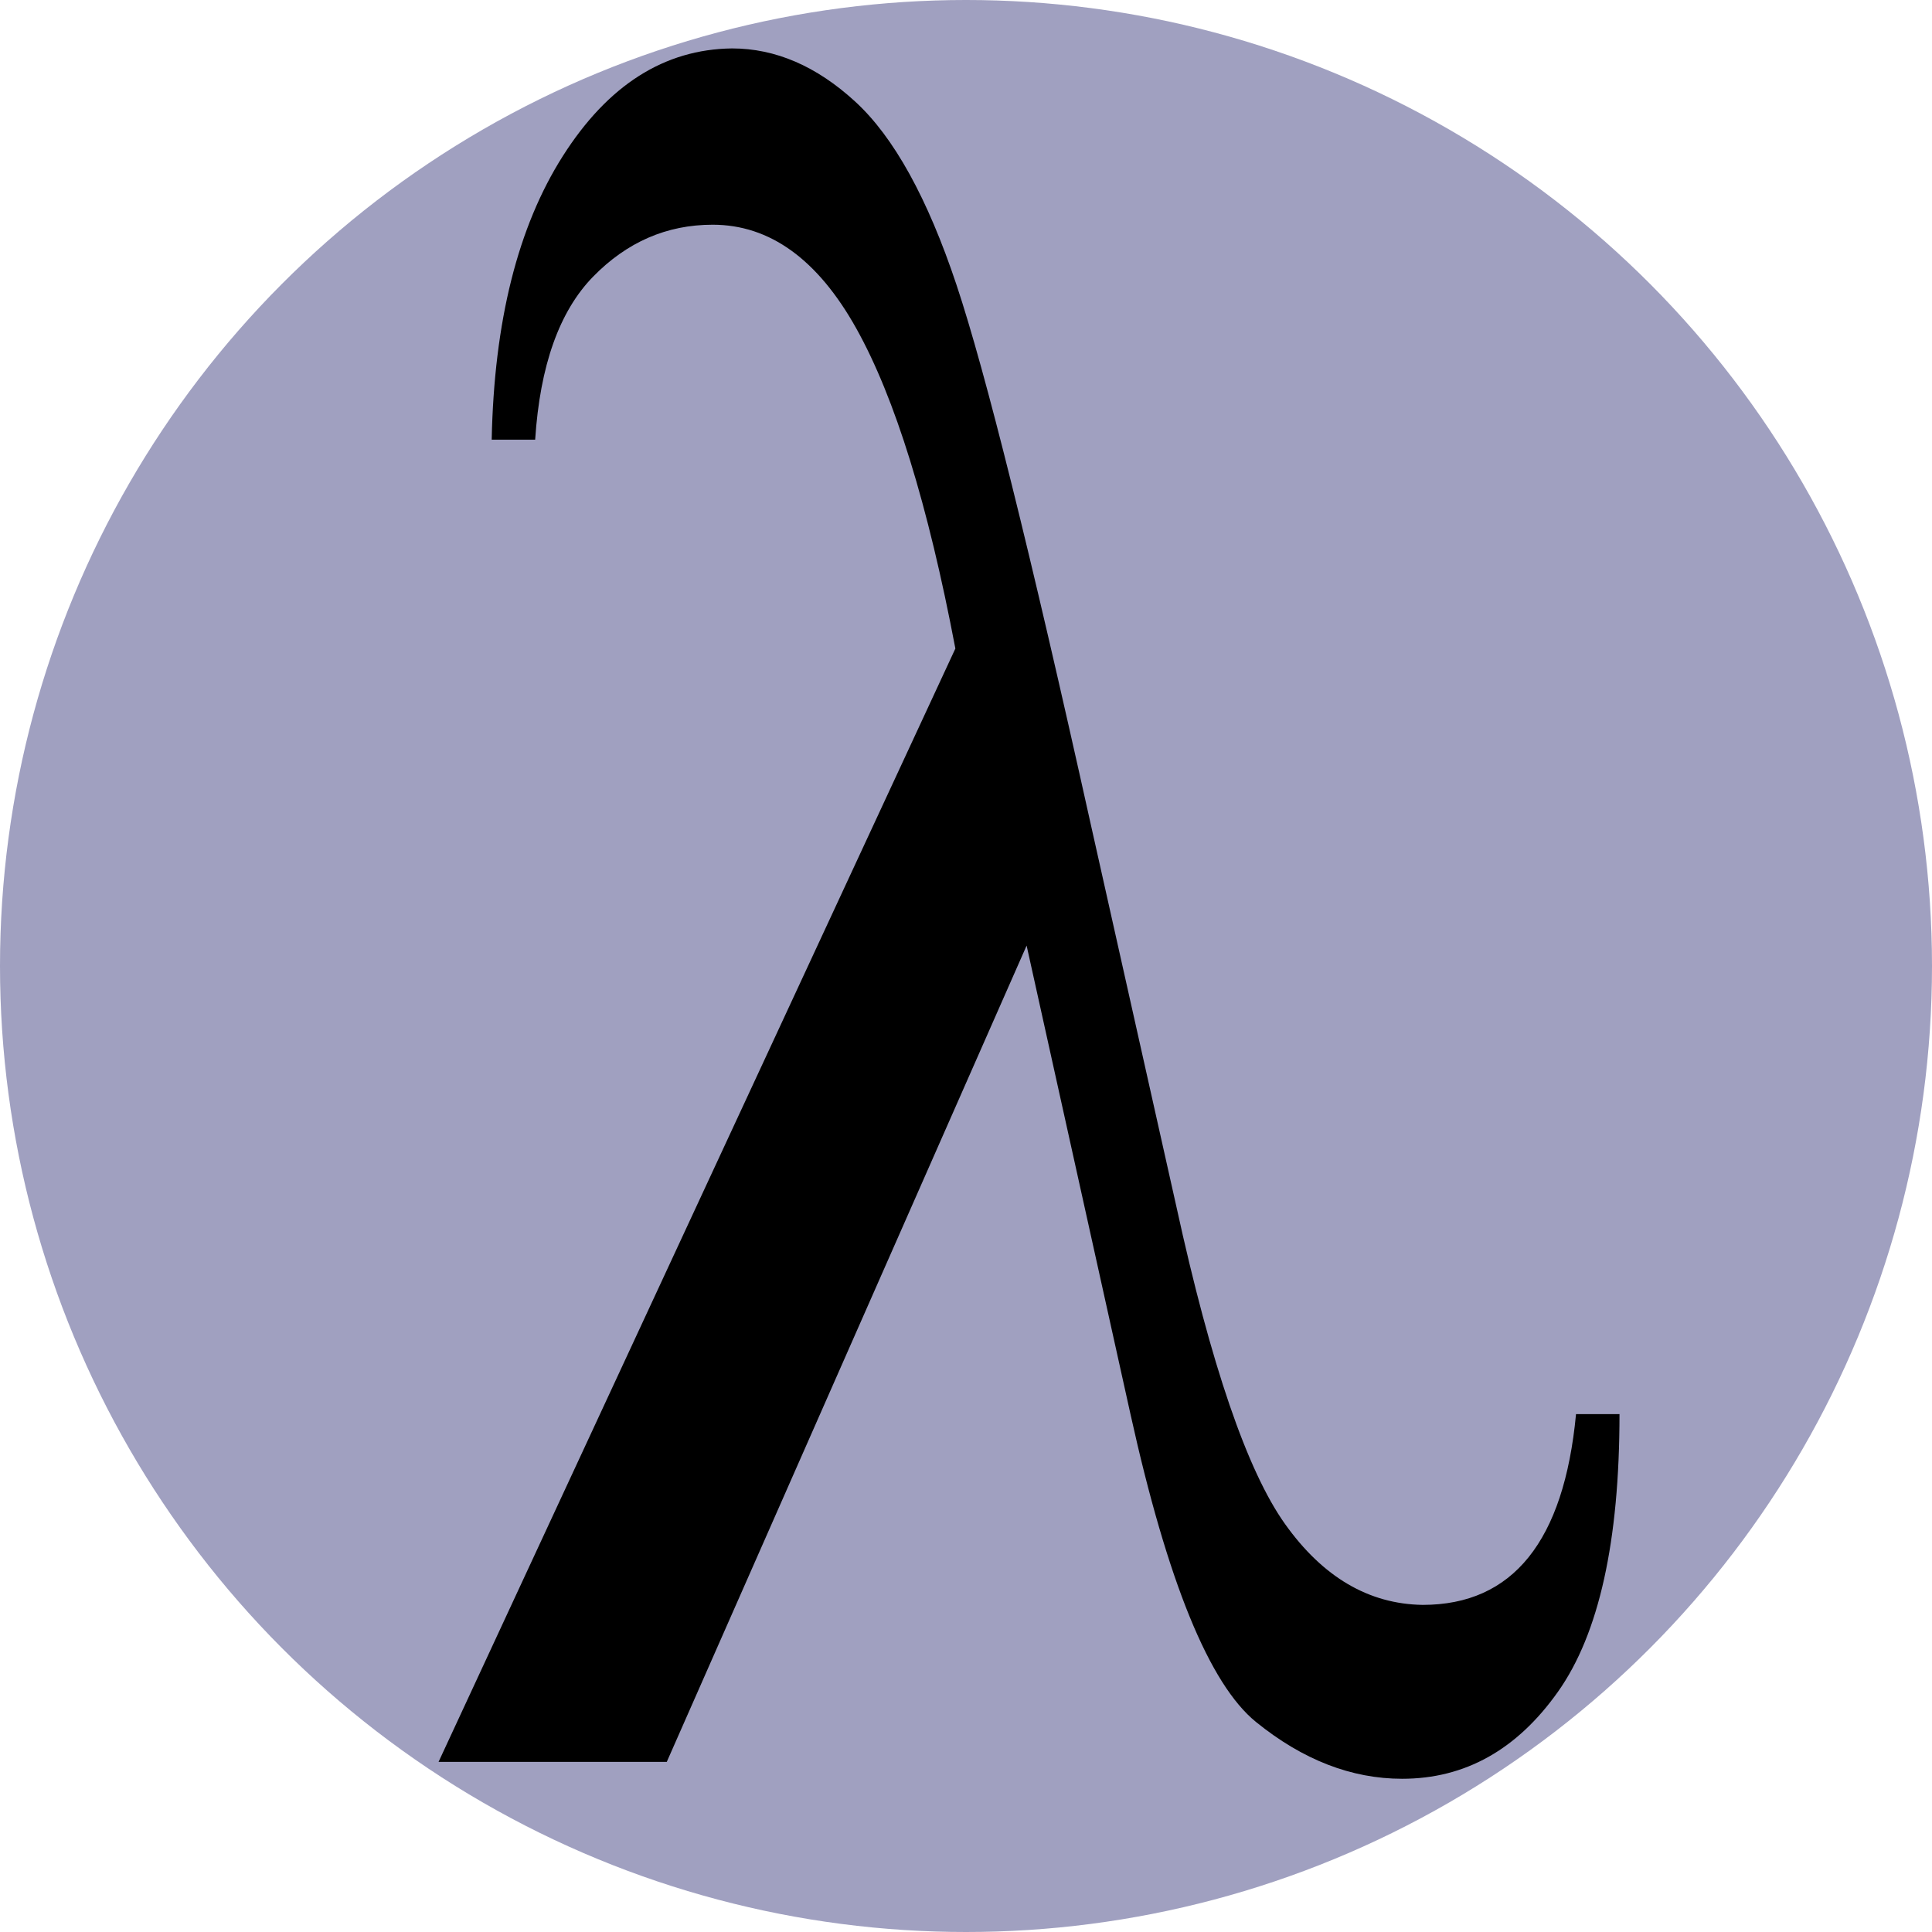 <?xml version="1.0" encoding="UTF-8" standalone="no"?>
<svg
    xmlns="http://www.w3.org/2000/svg"
    width="16"
    height="16"
    version="1.1">
  <circle style="fill:#a0a0c0" cx="8" cy="8" r="8" />
  <g transform="matrix(0.01,0,0,-0.01,3.382,14.591)">
    <path
        d="m 967,288 h 36 C 1003,182.667 986,106 952,58 918,10 875,-14 823,-14 781,-14 740.667,1.667 702,33 663.333,64.333 628.667,149.333 598,288 L 512,676 214,0 H 25 l 428,922 c -22.667,119.333 -50,207.667 -82,265 -32,57.333 -71.667,86 -119,86 -38,0 -71,-14.333 -99,-43 -28,-28.667 -44,-73.667 -48,-135 H 69 c 2,98 21.667,176.333 59,235 37.333,58.667 84,88.333 140,89 36,0 70,-14.667 102,-44 32,-29.333 60,-80 84,-152 24,-72 61,-220.667 111,-446 l 71,-317 c 28.667,-131.333 58.667,-219 90,-263 31.333,-44 69.333,-66.333 114,-67 74.667,0 117,52.667 127,158 z"
        style="fill:#000000" />
  </g>
</svg>
